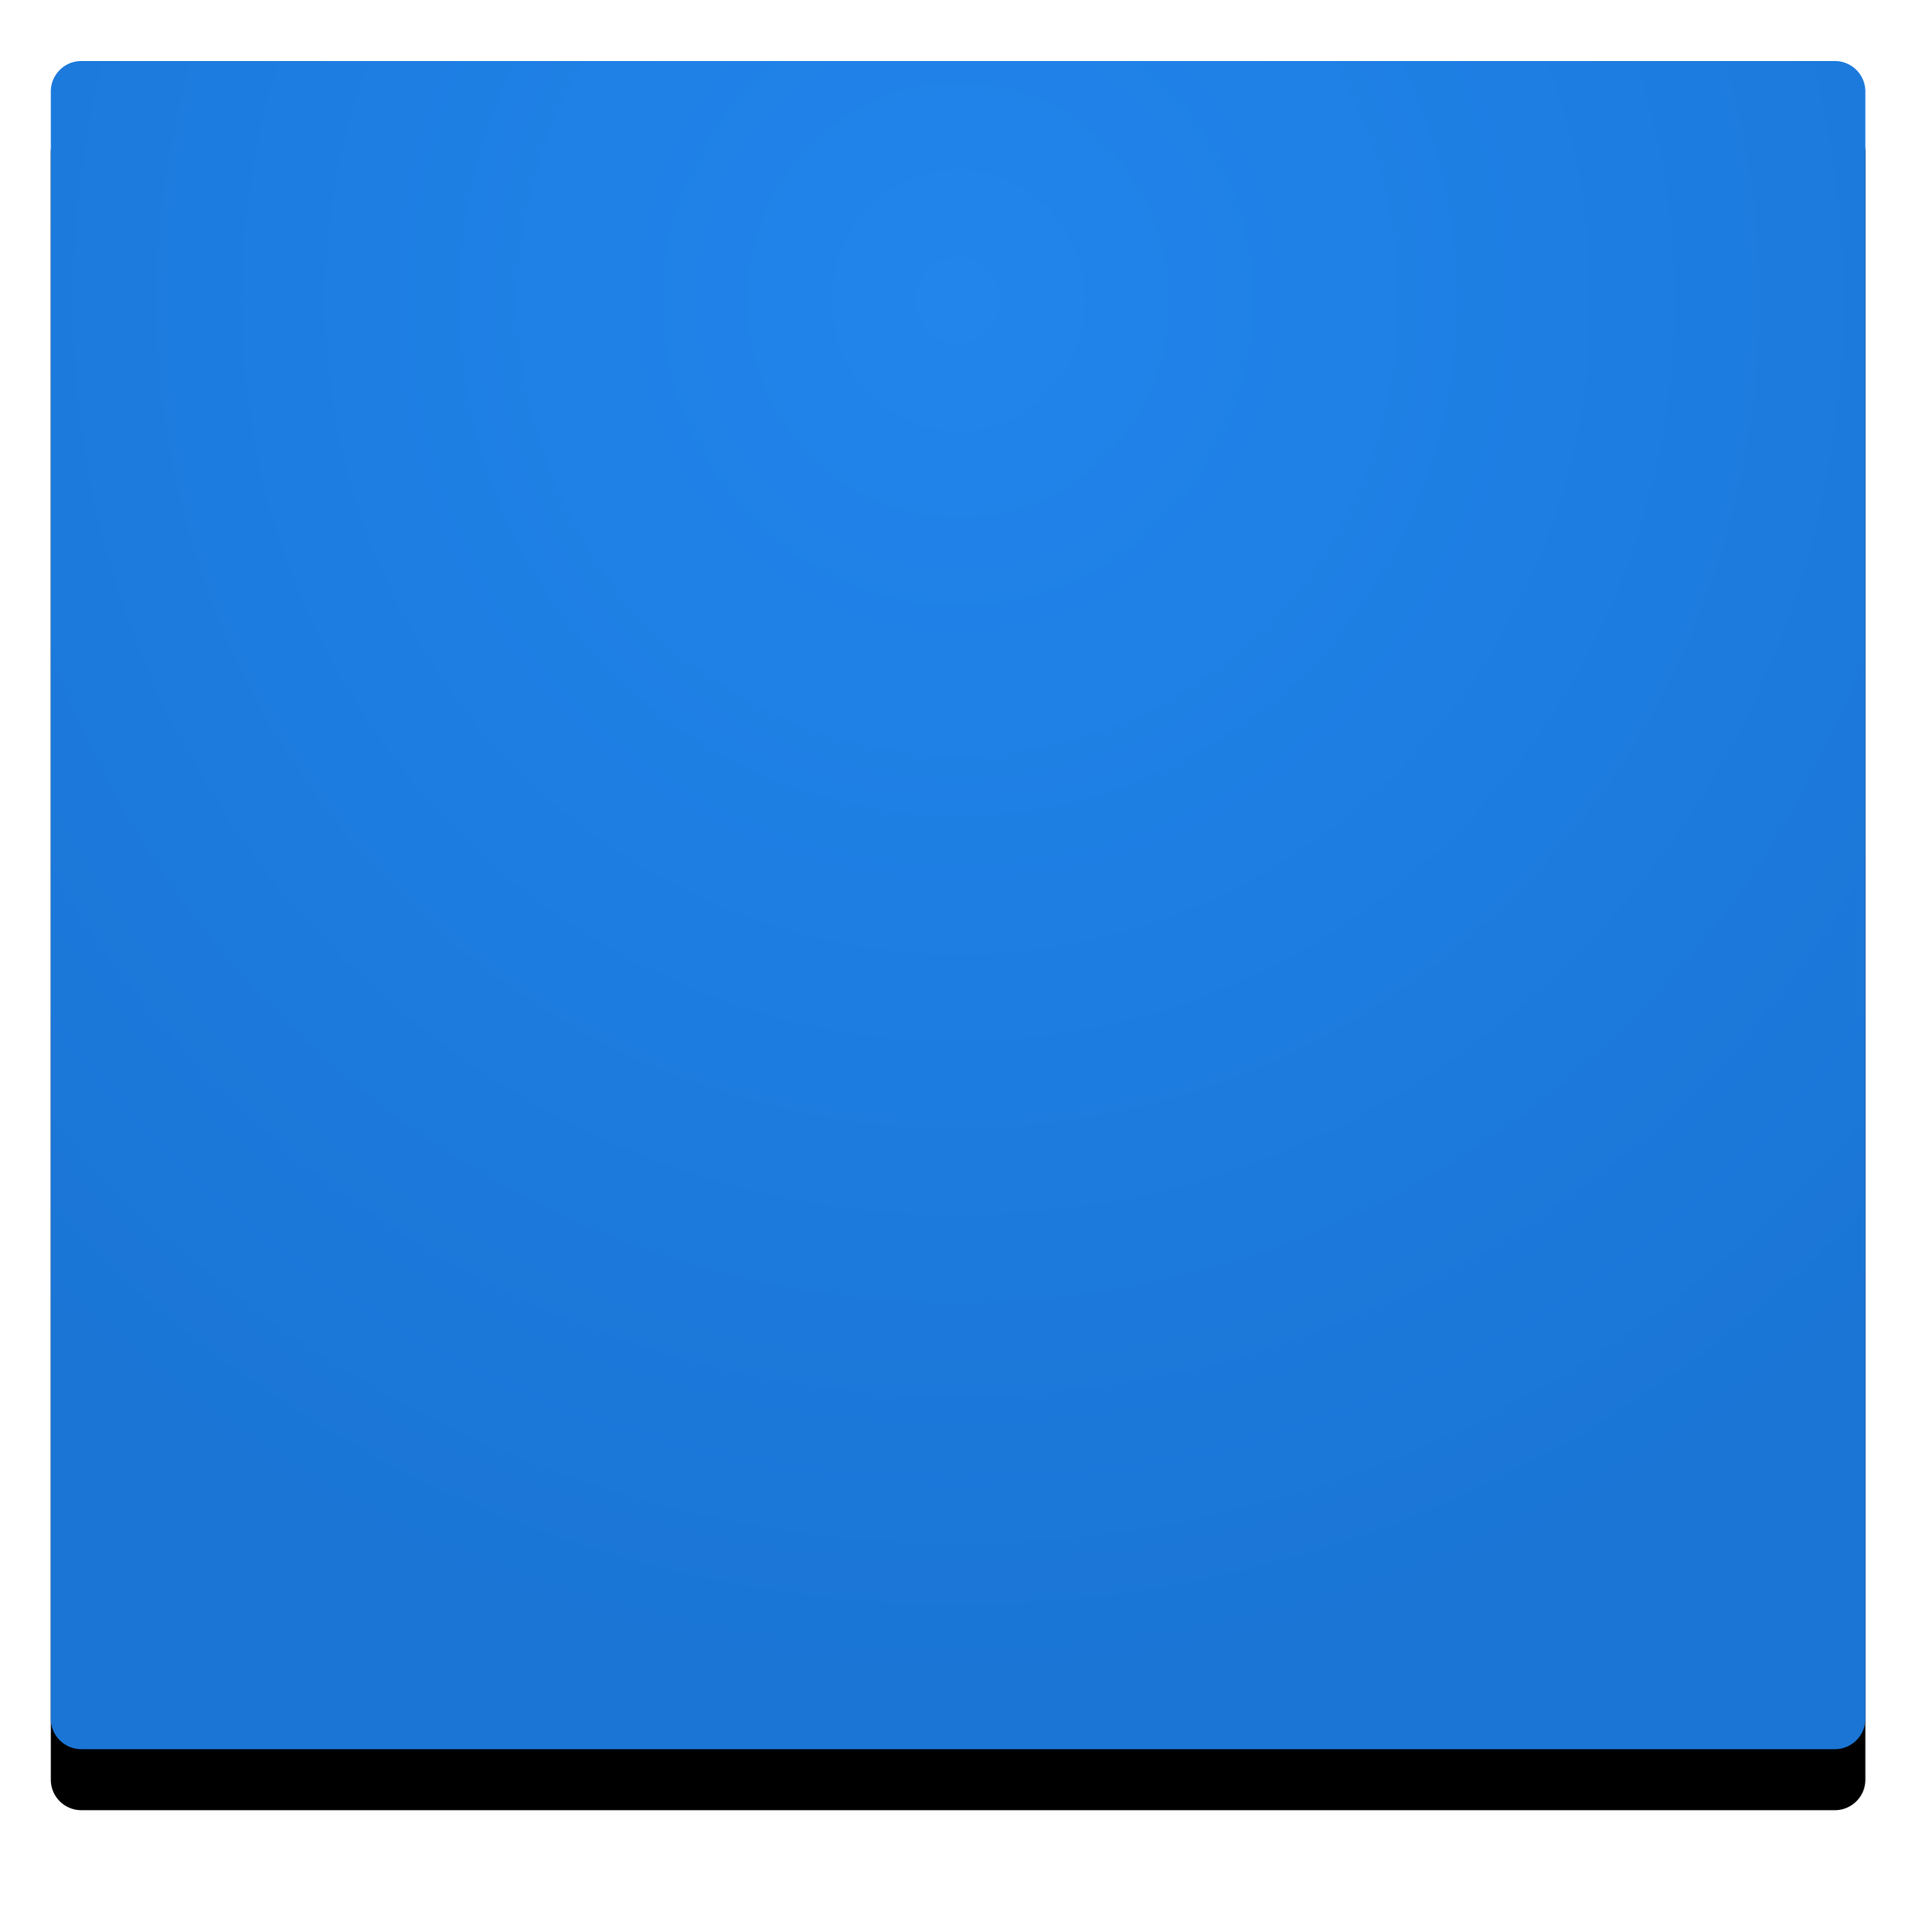 <svg xmlns="http://www.w3.org/2000/svg" xmlns:xlink="http://www.w3.org/1999/xlink" width="375" height="380" viewBox="0 0 375 380">
    <defs>
        <radialGradient id="c" cy="13.658%" r="83.706%" fx="50%" fy="13.658%" gradientTransform="matrix(0 1 -.886 0 .621 -.363)">
            <stop offset="0%" stop-color="#2185EC"/>
            <stop offset="100%" stop-color="#1A75D5"/>
        </radialGradient>
        <path id="b" d="M6 0h345a6 6 0 0 1 6 6v320a6 6 0 0 1-6 6H6a6 6 0 0 1-6-6V6a6 6 0 0 1 6-6z"/>
        <filter id="a" width="123.5%" height="125.3%" x="-11.8%" y="-9%" filterUnits="objectBoundingBox">
            <feOffset dy="12" in="SourceAlpha" result="shadowOffsetOuter1"/>
            <feGaussianBlur in="shadowOffsetOuter1" result="shadowBlurOuter1" stdDeviation="12"/>
            <feColorMatrix in="shadowBlurOuter1" values="0 0 0 0 0 0 0 0 0 0 0 0 0 0 0 0 0 0 0.057 0"/>
        </filter>
    </defs>
    <g fill="none" fill-rule="evenodd" transform="translate(10 12)">
        <use fill="#000" filter="url(#a)" xlink:href="#b"/>
        <use fill="url(#c)" xlink:href="#b"/>
    </g>
</svg>
